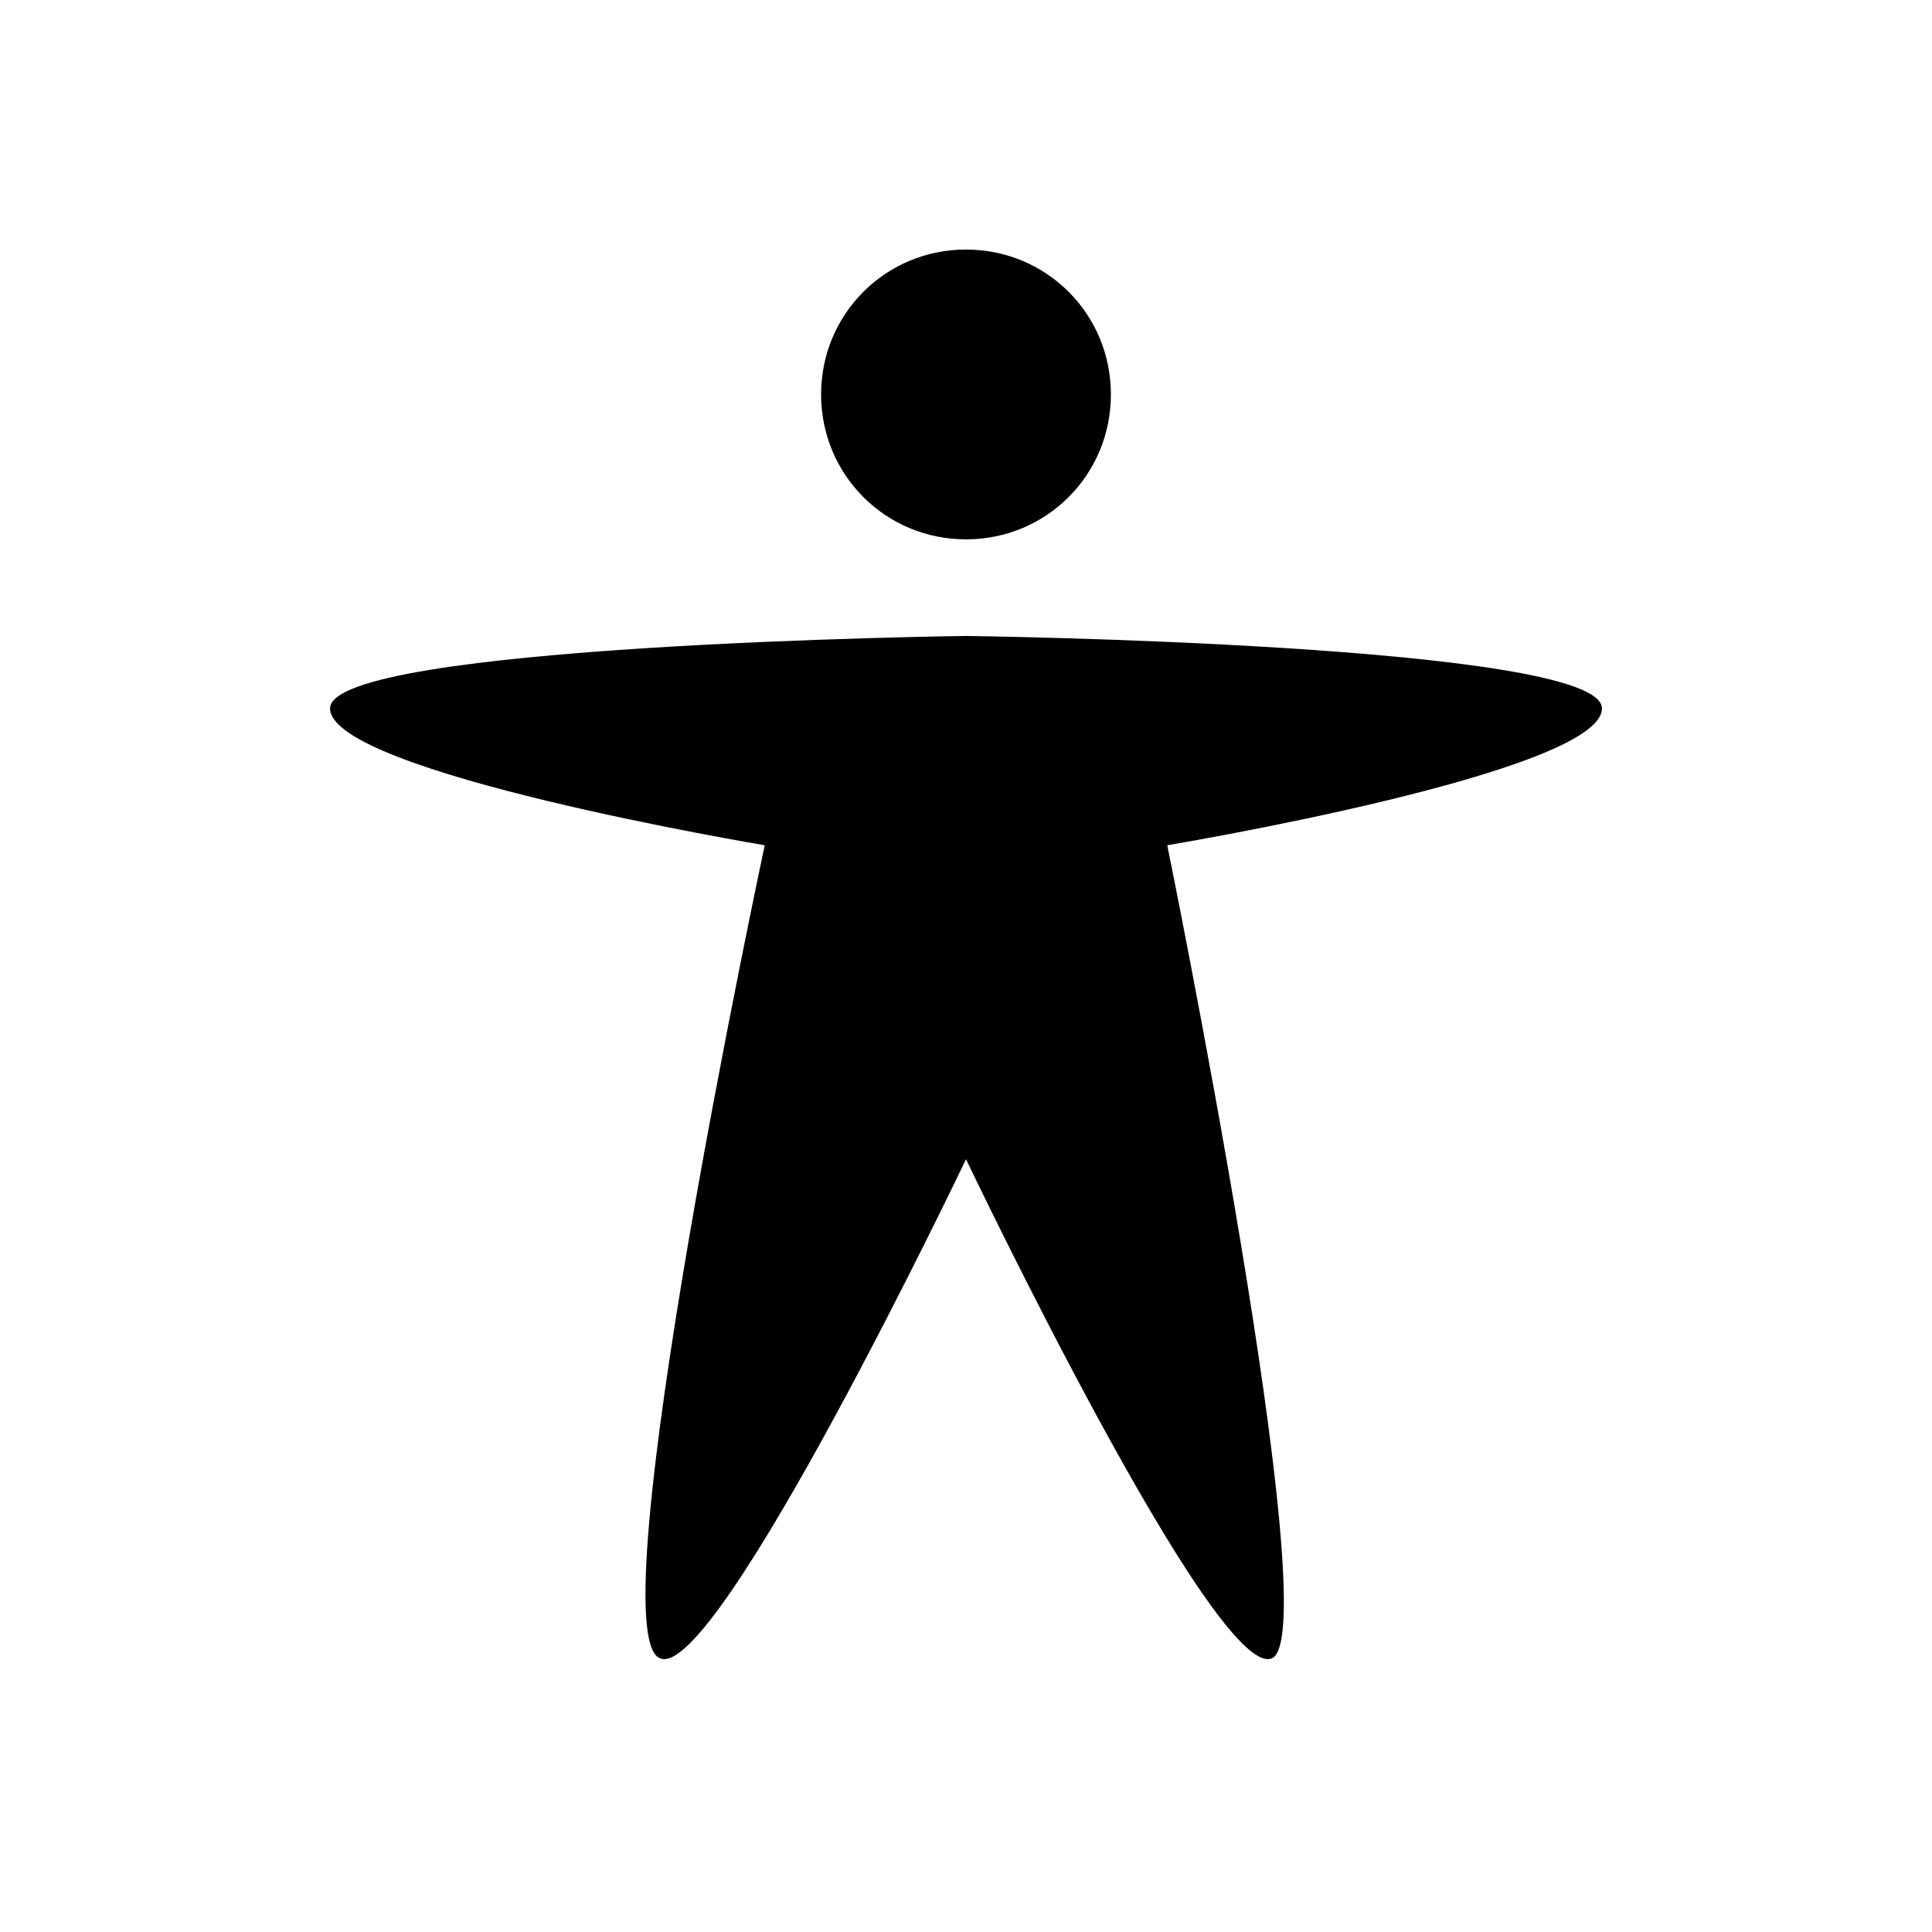 <?xml version="1.0" encoding="utf-8"?>
<!-- Generator: Adobe Illustrator 21.0.2, SVG Export Plug-In . SVG Version: 6.00 Build 0)  -->
<svg version="1.1" id="Layer_1" xmlns="http://www.w3.org/2000/svg" xmlns:xlink="http://www.w3.org/1999/xlink" x="0px" y="0px"
	 viewBox="0 0 24 24" style="enable-background:new 0 0 24 24;" xml:space="preserve">
<g id="surface1">
	<path d="M12,3.1c1,0,1.8,0.8,1.8,1.8c0,1-0.8,1.8-1.8,1.8c-1,0-1.8-0.8-1.8-1.8C10.2,3.9,11,3.1,12,3.1z M4.1,8.8
		c0-0.8,7.9-0.9,7.9-0.9s7.9,0.1,7.9,0.9c0,0.8-5.4,1.7-5.4,1.7s2,9.8,1.3,10.1c-0.7,0.3-3.8-6.2-3.8-6.2s-3.1,6.5-3.8,6.2
		c-0.8-0.3,1.3-10.1,1.3-10.1S4.1,9.6,4.1,8.8z"/>
</g>
</svg>
